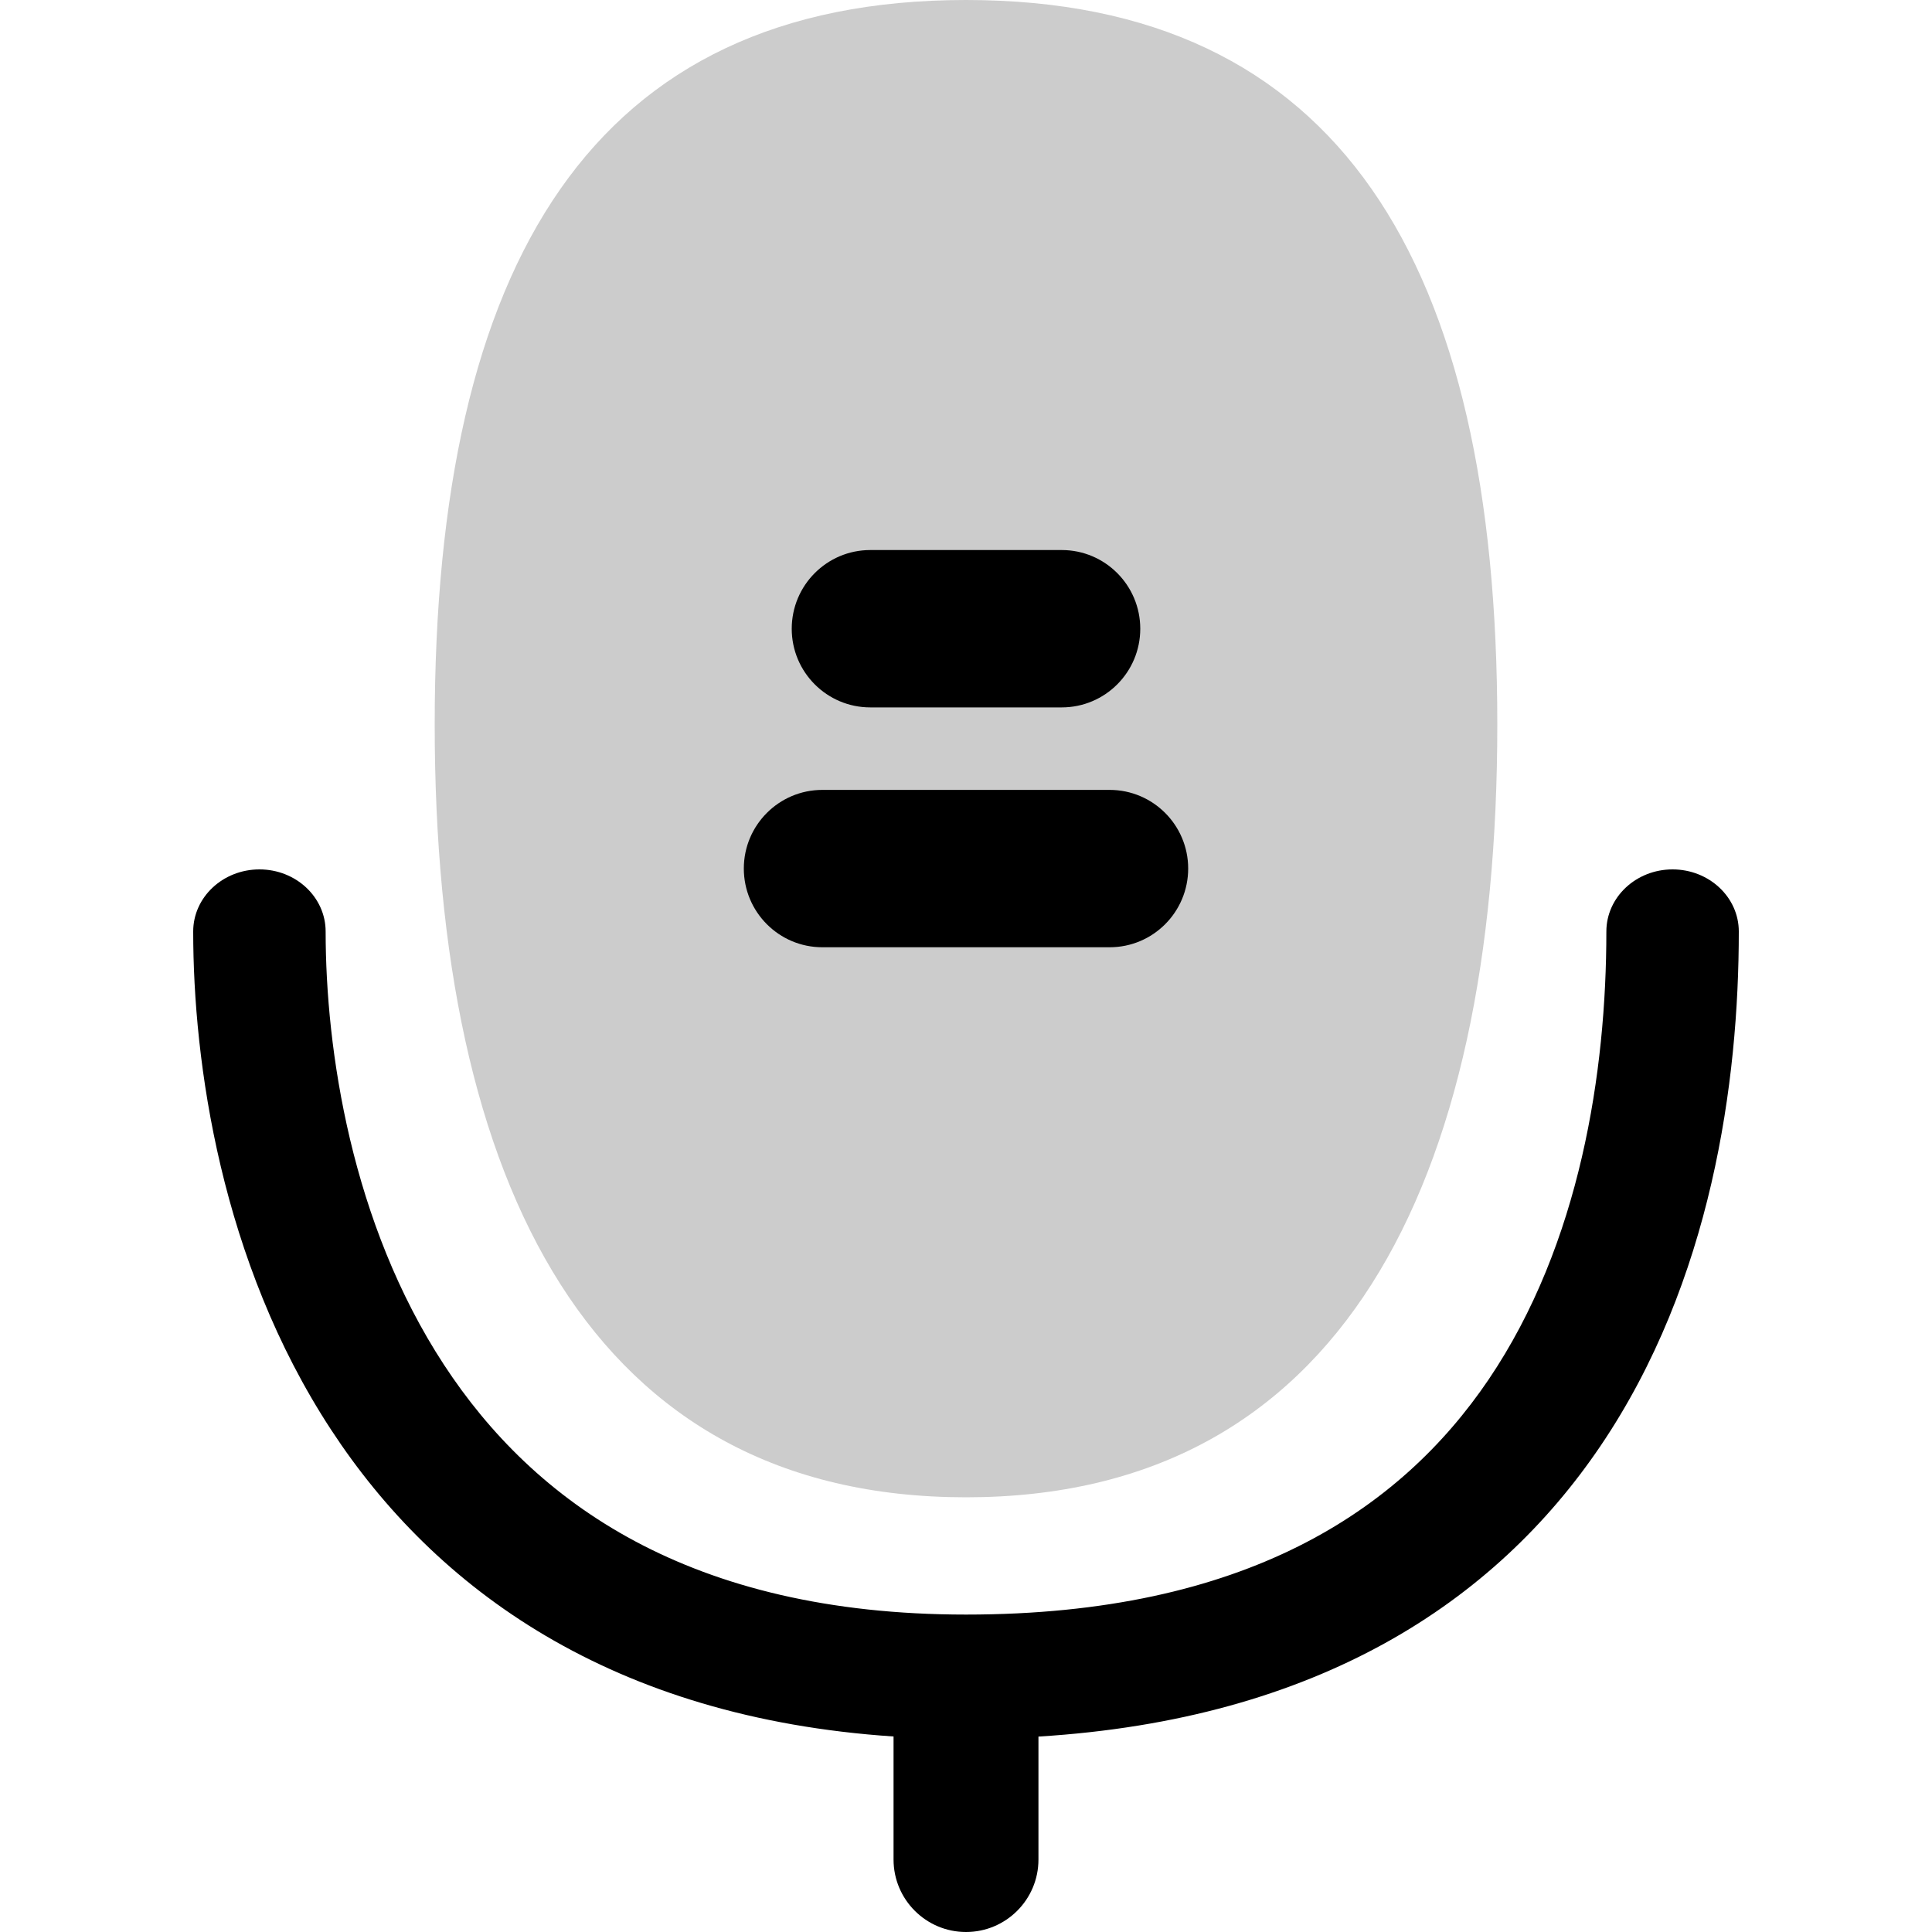 <svg
  xmlns="http://www.w3.org/2000/svg"
  width="20"
  height="20"
  viewBox="0 0 20 20"
  fill="none"
>
  <path
    d="M15.5 7.5C15.5 12.279 13.866 15.5 10 15.5C6.134 15.5 4.5 12.279 4.5 7.5C4.5 2.721 6.134 0 10 0C13.866 0 15.5 2.721 15.5 7.5Z"
    fill="currentColor"
    fill-opacity="0.2"
  />
  <path
    d="M8.196 6.509C8.196 6.059 8.56 5.694 9.009 5.694H10.991C11.44 5.694 11.804 6.059 11.804 6.509C11.804 6.958 11.44 7.323 10.991 7.323H9.009C8.56 7.323 8.196 6.958 8.196 6.509Z"
    fill="currentColor"
  />
  <path
    d="M7.7 8.991C7.7 8.542 8.064 8.177 8.513 8.177H11.487C11.936 8.177 12.3 8.542 12.3 8.991C12.3 9.441 11.936 9.806 11.487 9.806H8.513C8.064 9.806 7.7 9.441 7.7 8.991Z"
    fill="currentColor"
  />
  <path
    d="M2.686 9C3.064 9 3.371 9.288 3.371 9.643C3.371 10.865 3.636 12.661 4.596 14.128C5.527 15.551 7.138 16.714 10 16.714C12.887 16.714 14.491 15.638 15.41 14.281C16.36 12.876 16.629 11.09 16.629 9.643C16.629 9.288 16.936 9 17.314 9C17.693 9 18 9.288 18 9.643C18 11.196 17.72 13.267 16.568 14.969C15.475 16.584 13.642 17.799 10.75 17.977C10.75 17.985 10.75 17.992 10.75 18V19.25C10.75 19.664 10.414 20 10 20C9.586 20 9.25 19.664 9.25 19.25V18C9.25 17.992 9.25 17.984 9.25 17.976C6.336 17.782 4.509 16.454 3.427 14.8C2.284 13.054 2 10.992 2 9.643C2 9.288 2.307 9 2.686 9Z"
    fill="currentColor"
  />
</svg>
